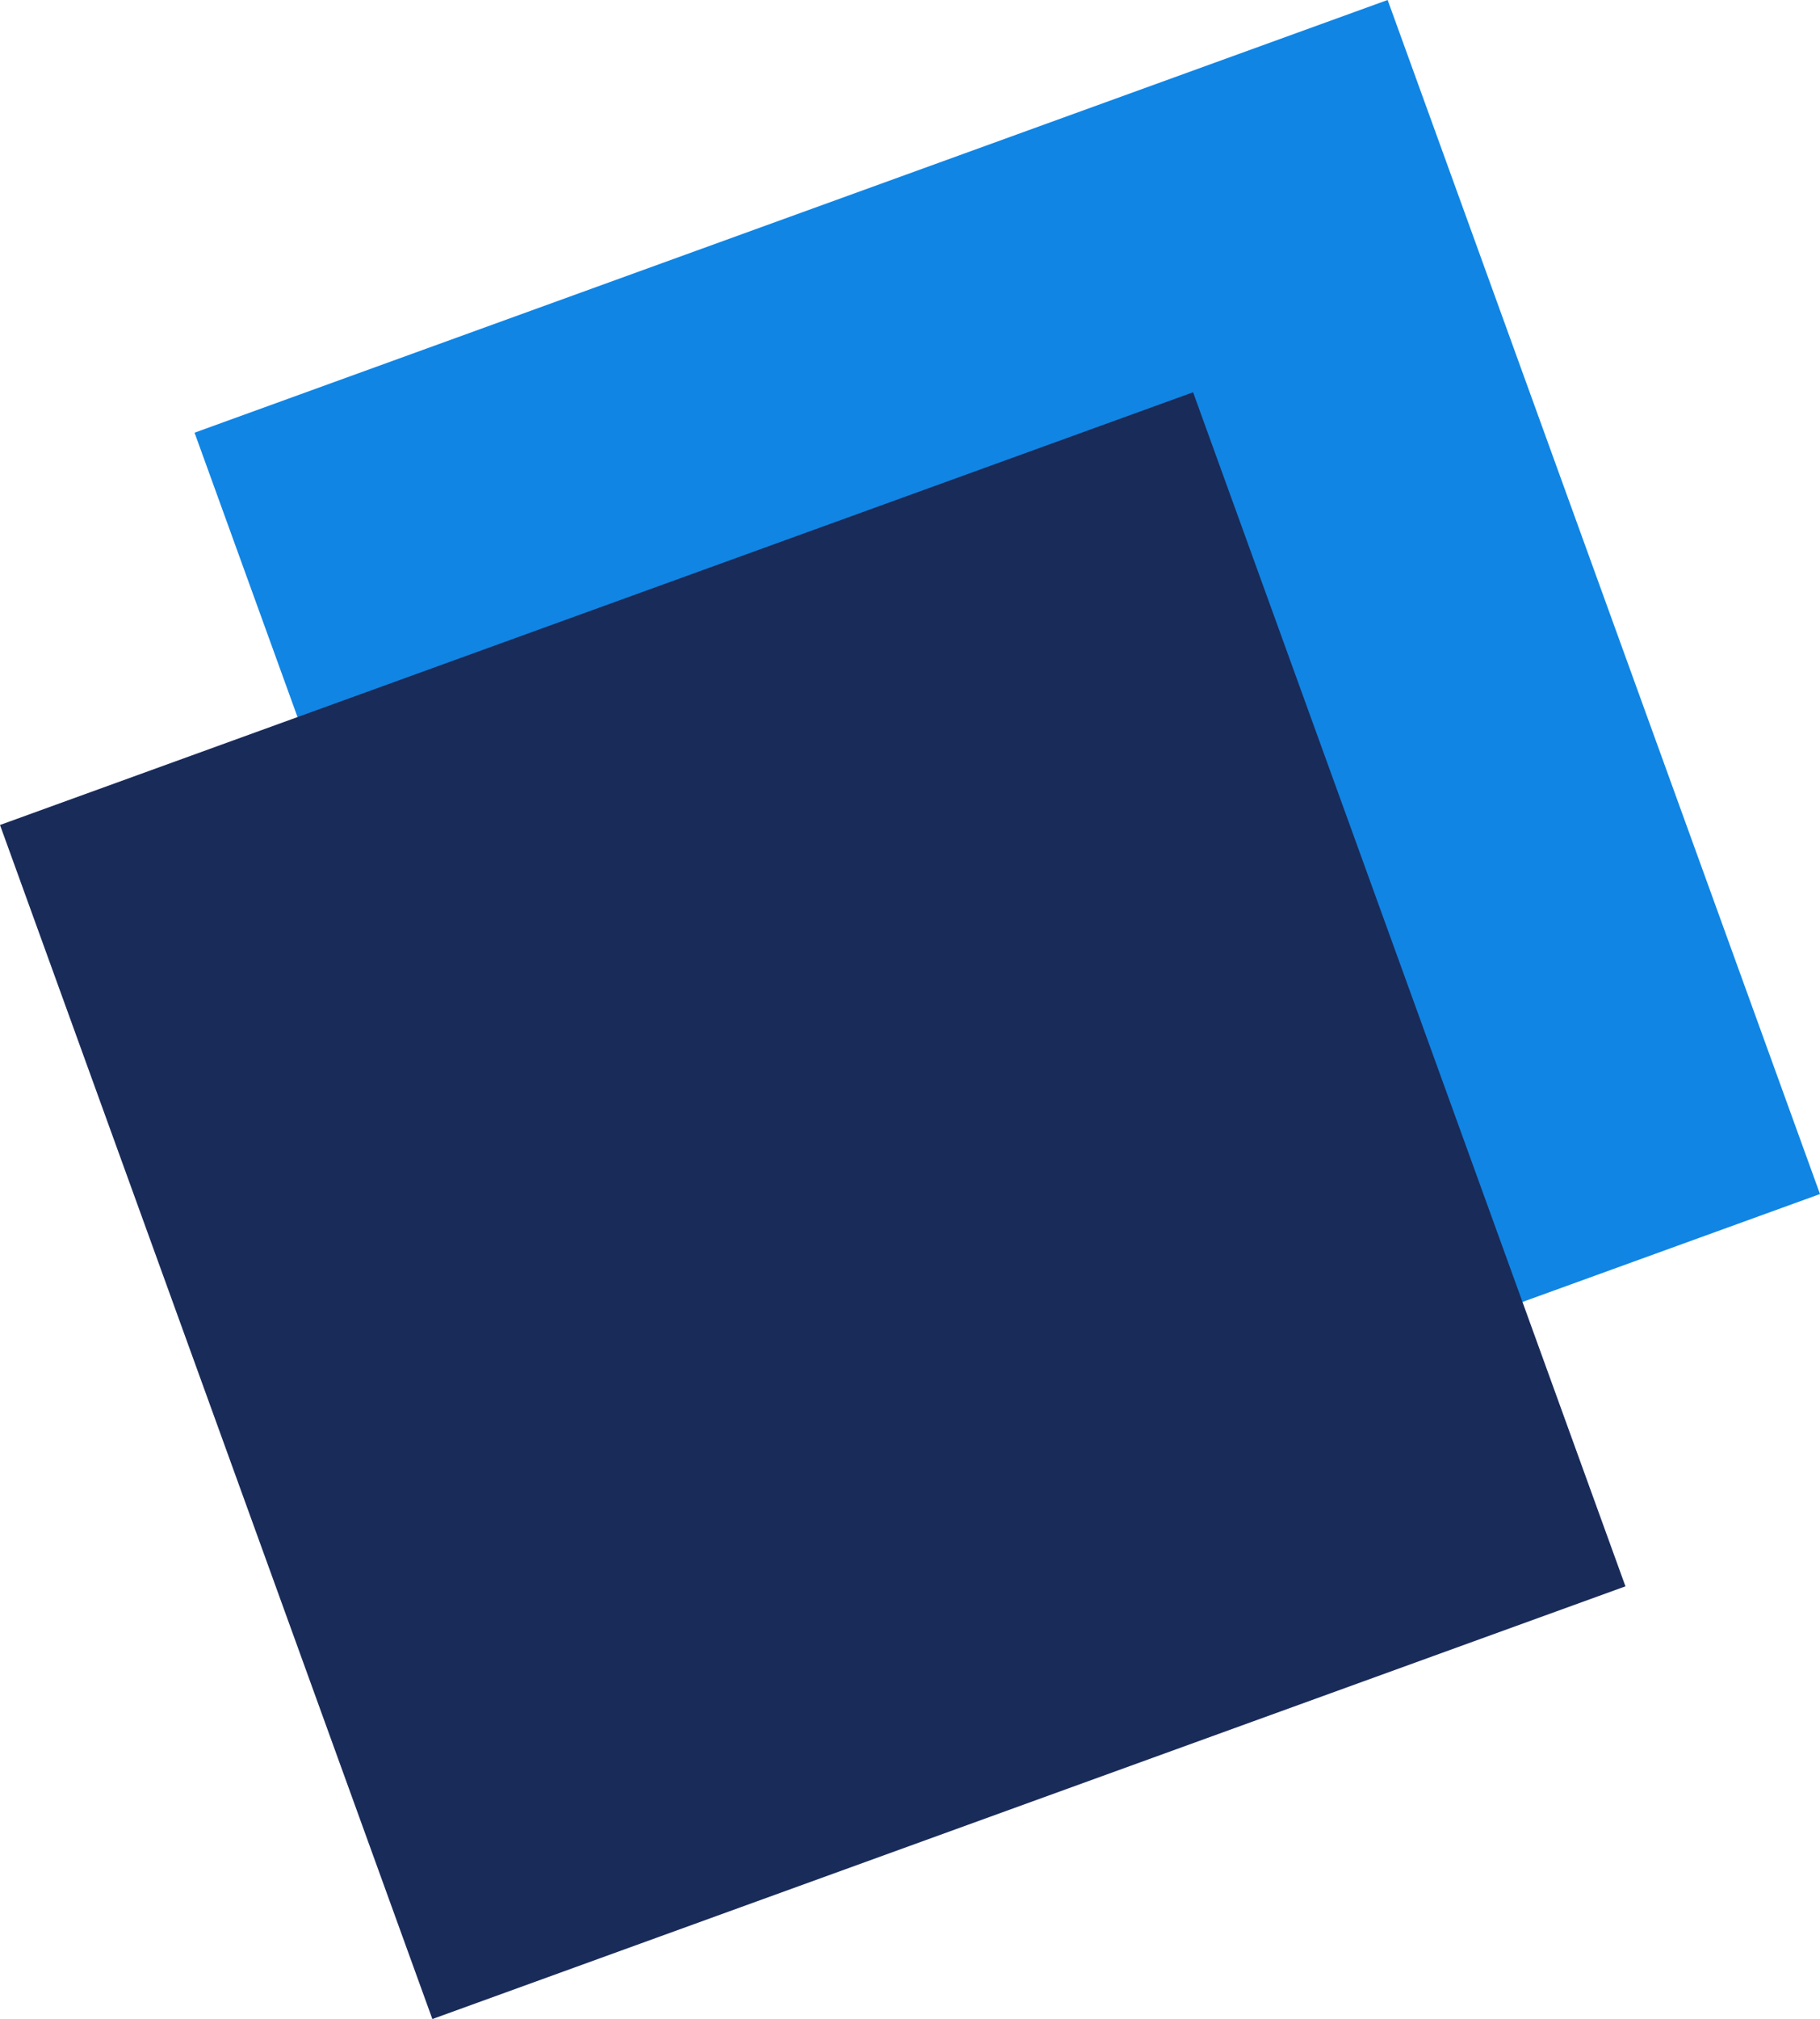 <svg xmlns="http://www.w3.org/2000/svg" width="1075" height="1192" viewBox="0 0 1075 1192">
  <defs>
    <style>
      .cls-1 {
        fill: #1085e4;
      }

      .cls-1, .cls-2 {
        fill-rule: evenodd;
      }

      .cls-2 {
        fill: #192b59;
      }
    </style>
  </defs>
  <path class="cls-1" d="M114.917,255.449L819.627-.011,1075,704.932,370.293,960.393Z"/>
  <path class="cls-2" d="M0,487.048l704.71-255.461L960.089,936.53,255.378,1191.99Z"/>
</svg>
